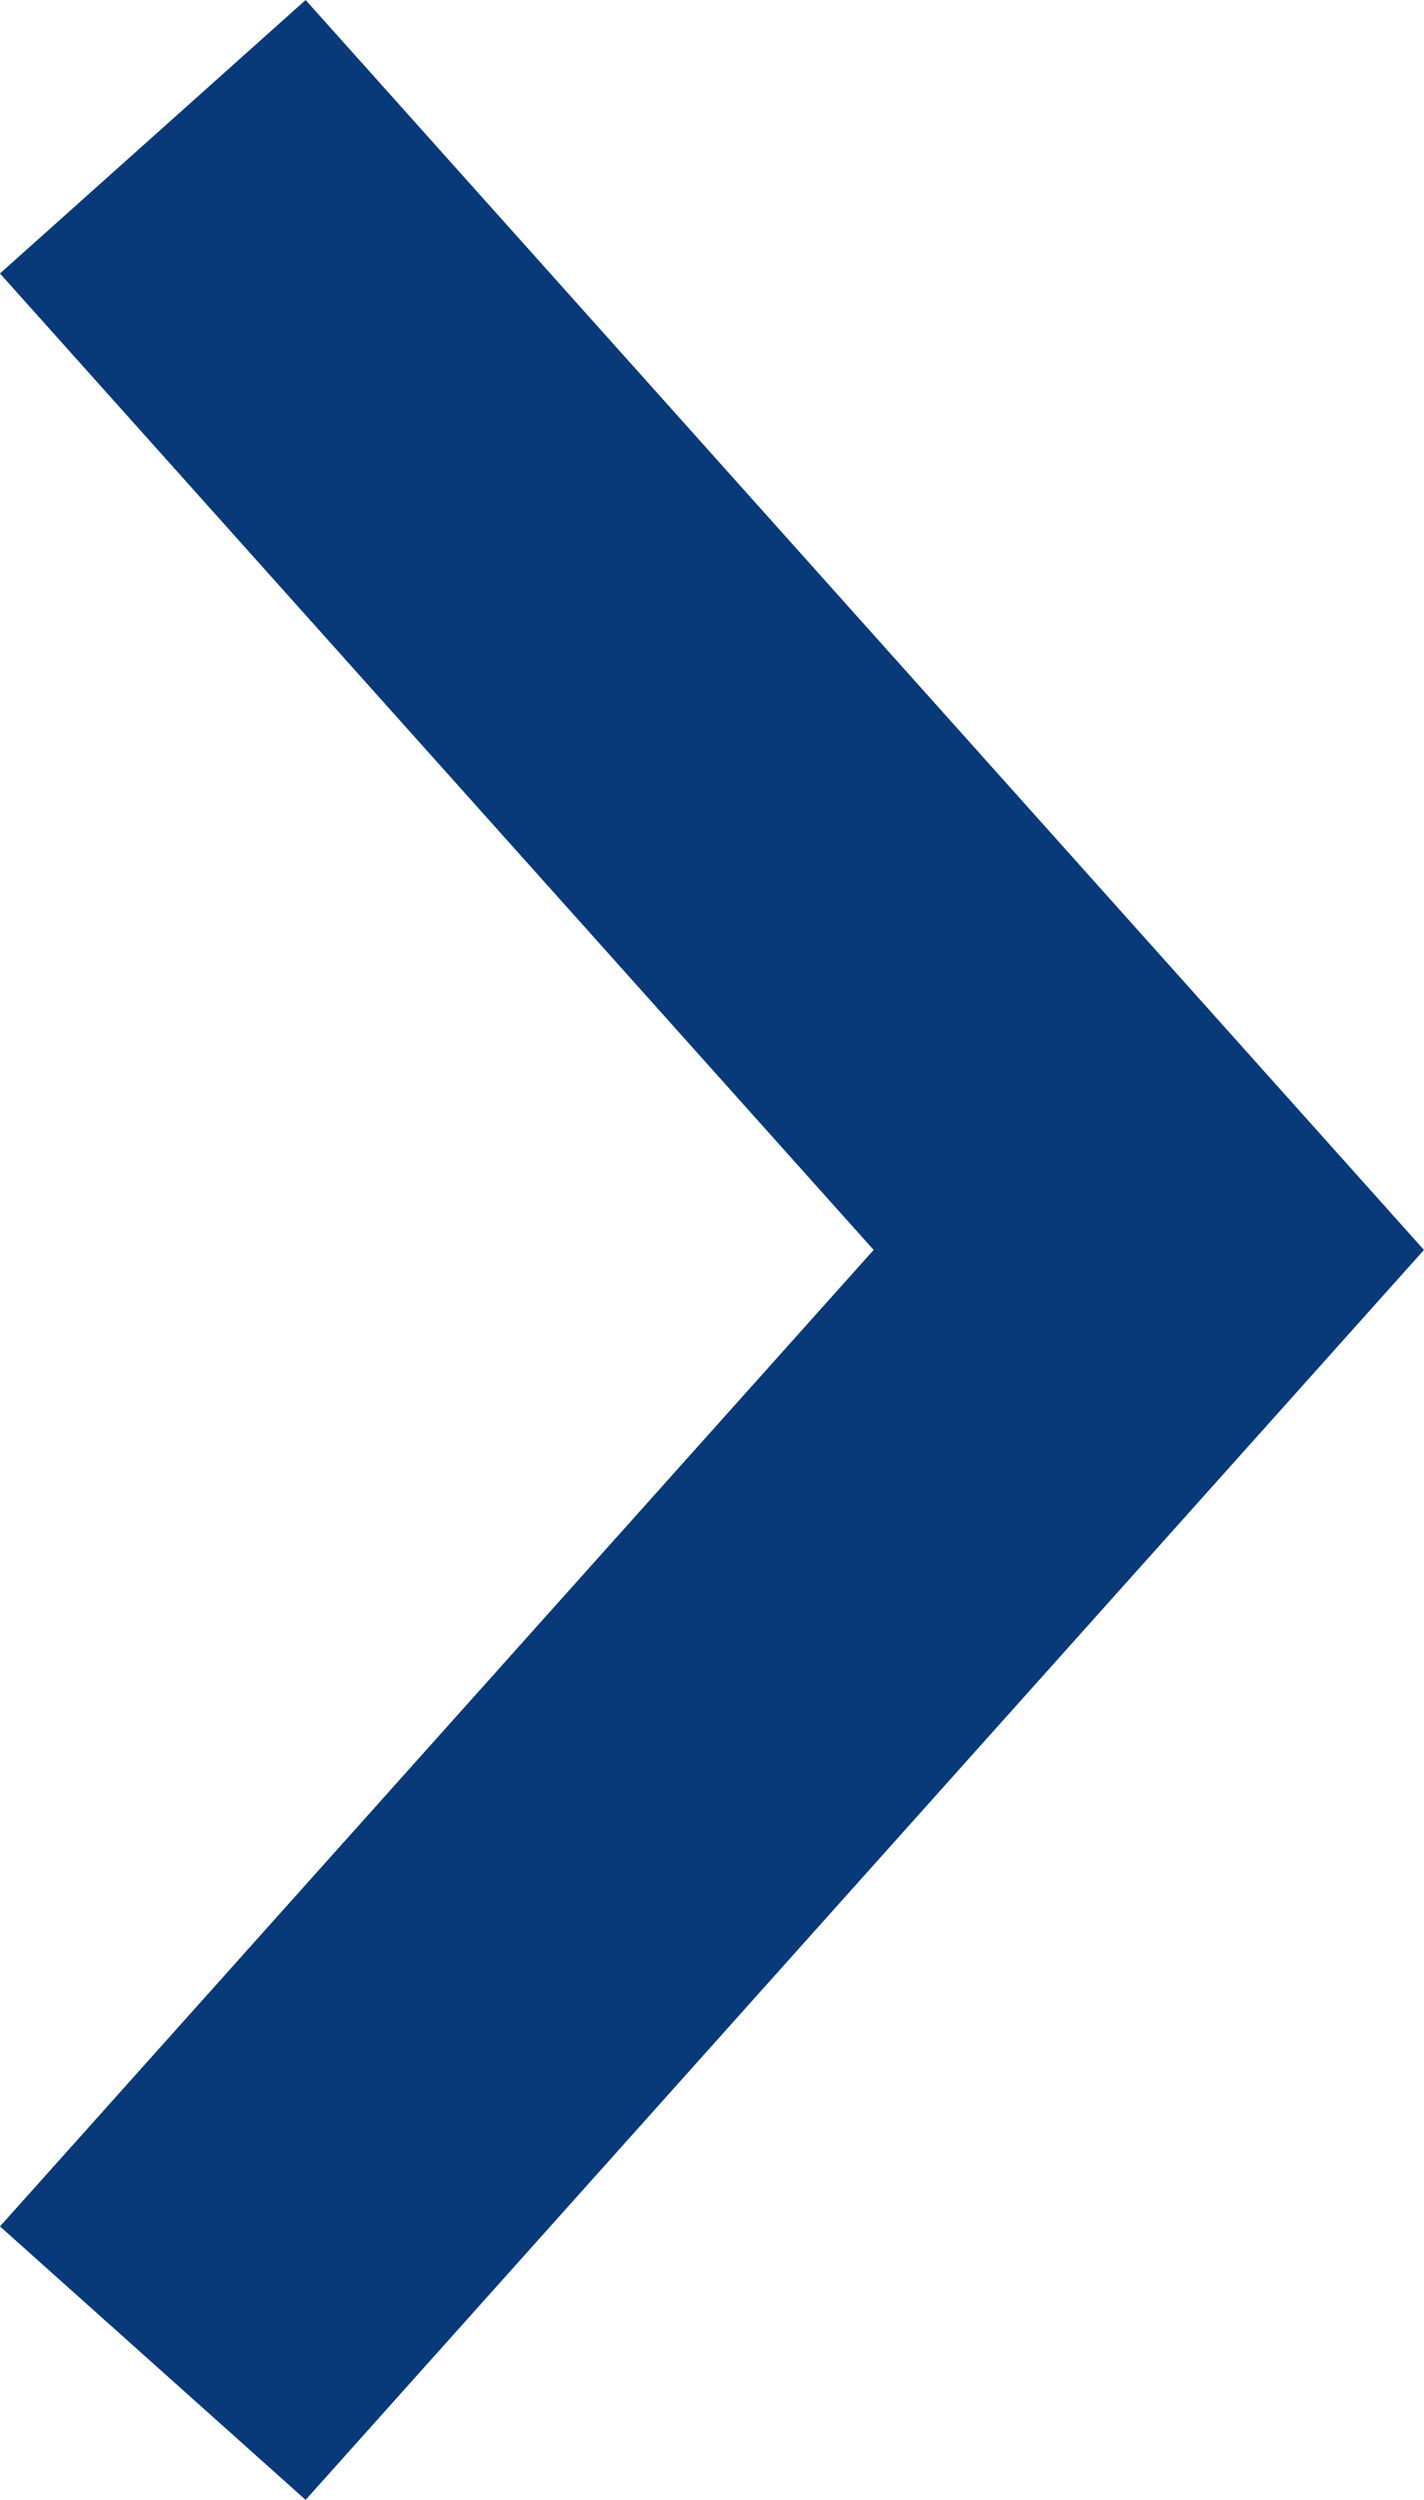 <svg xmlns="http://www.w3.org/2000/svg" width="24.305" height="42.668" viewBox="0 0 24.305 42.668">
  <path id="Path_1" data-name="Path 1" d="M984,923l17,19-17,19" transform="translate(-981.392 -920.666)" fill="none" stroke="#083978" stroke-width="7"/>
</svg>
